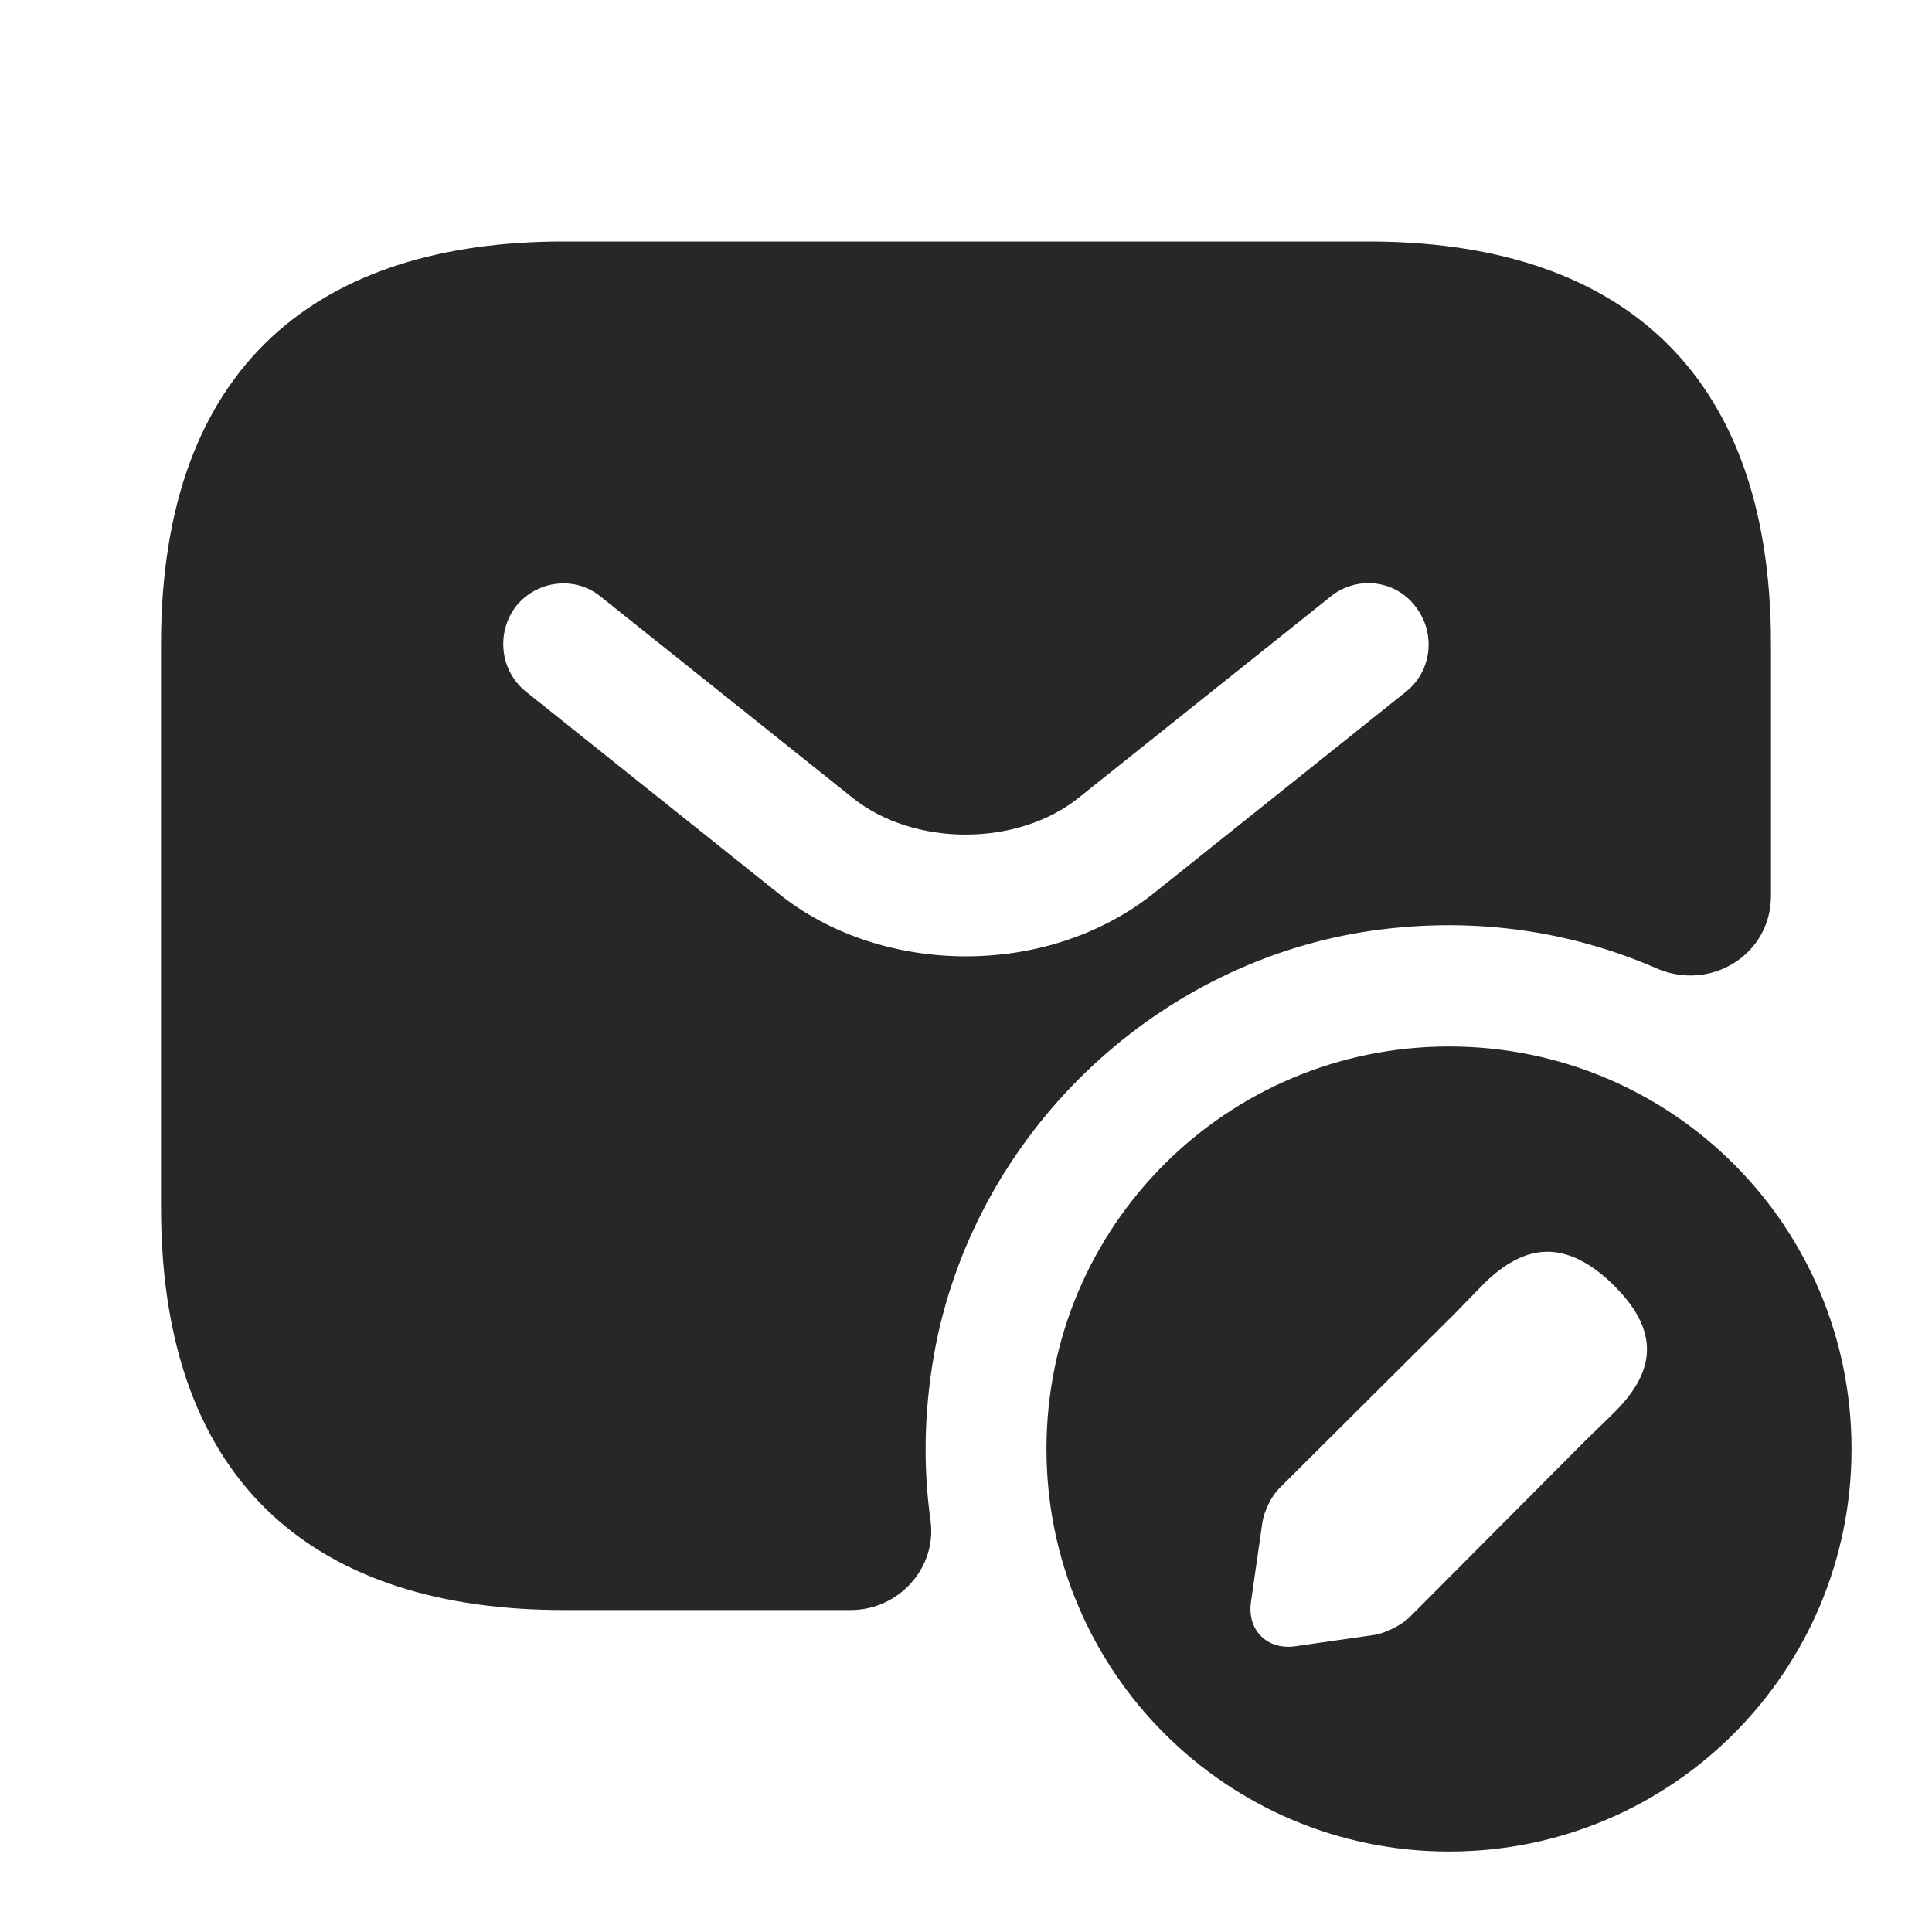 <svg width="20" height="20" viewBox="0 0 20 20" fill="none" xmlns="http://www.w3.org/2000/svg">
<path d="M14.167 2.5H5.833C3.333 2.5 1.667 3.75 1.667 6.667V12.5C1.667 15.417 3.333 16.667 5.833 16.667H8.808C9.3 16.667 9.7 16.233 9.633 15.742C9.55 15.15 9.567 14.533 9.692 13.9C10.133 11.733 11.917 10.008 14.1 9.65C15.192 9.475 16.233 9.625 17.15 10.025C17.708 10.267 18.333 9.883 18.333 9.275V6.667C18.333 3.75 16.667 2.5 14.167 2.5ZM14.558 7.158L11.95 9.242C11.4 9.683 10.7 9.9 10 9.9C9.3 9.9 8.592 9.683 8.05 9.242L5.442 7.158C5.175 6.942 5.133 6.55 5.342 6.275C5.558 6.008 5.95 5.958 6.217 6.175L8.825 8.258C9.458 8.767 10.533 8.767 11.167 8.258L13.775 6.175C14.042 5.958 14.442 6 14.65 6.275C14.867 6.55 14.825 6.942 14.558 7.158Z" fill="#282727"/>
<path d="M15 10.833C12.7 10.833 10.833 12.692 10.833 15C10.833 17.3 12.7 19.167 15 19.167C17.308 19.167 19.167 17.3 19.167 15C19.167 12.692 17.308 10.833 15 10.833ZM16.708 14.625L16.4 14.925L14.583 16.75C14.5 16.825 14.342 16.908 14.225 16.925L13.408 17.042C13.117 17.083 12.908 16.875 12.95 16.583L13.067 15.767C13.083 15.65 13.158 15.492 13.242 15.408L15.058 13.6L15.358 13.292C15.558 13.092 15.783 12.958 16.017 12.958C16.217 12.958 16.442 13.05 16.692 13.292C17.25 13.833 17.075 14.258 16.708 14.625Z" fill="#282727"/>
</svg>
